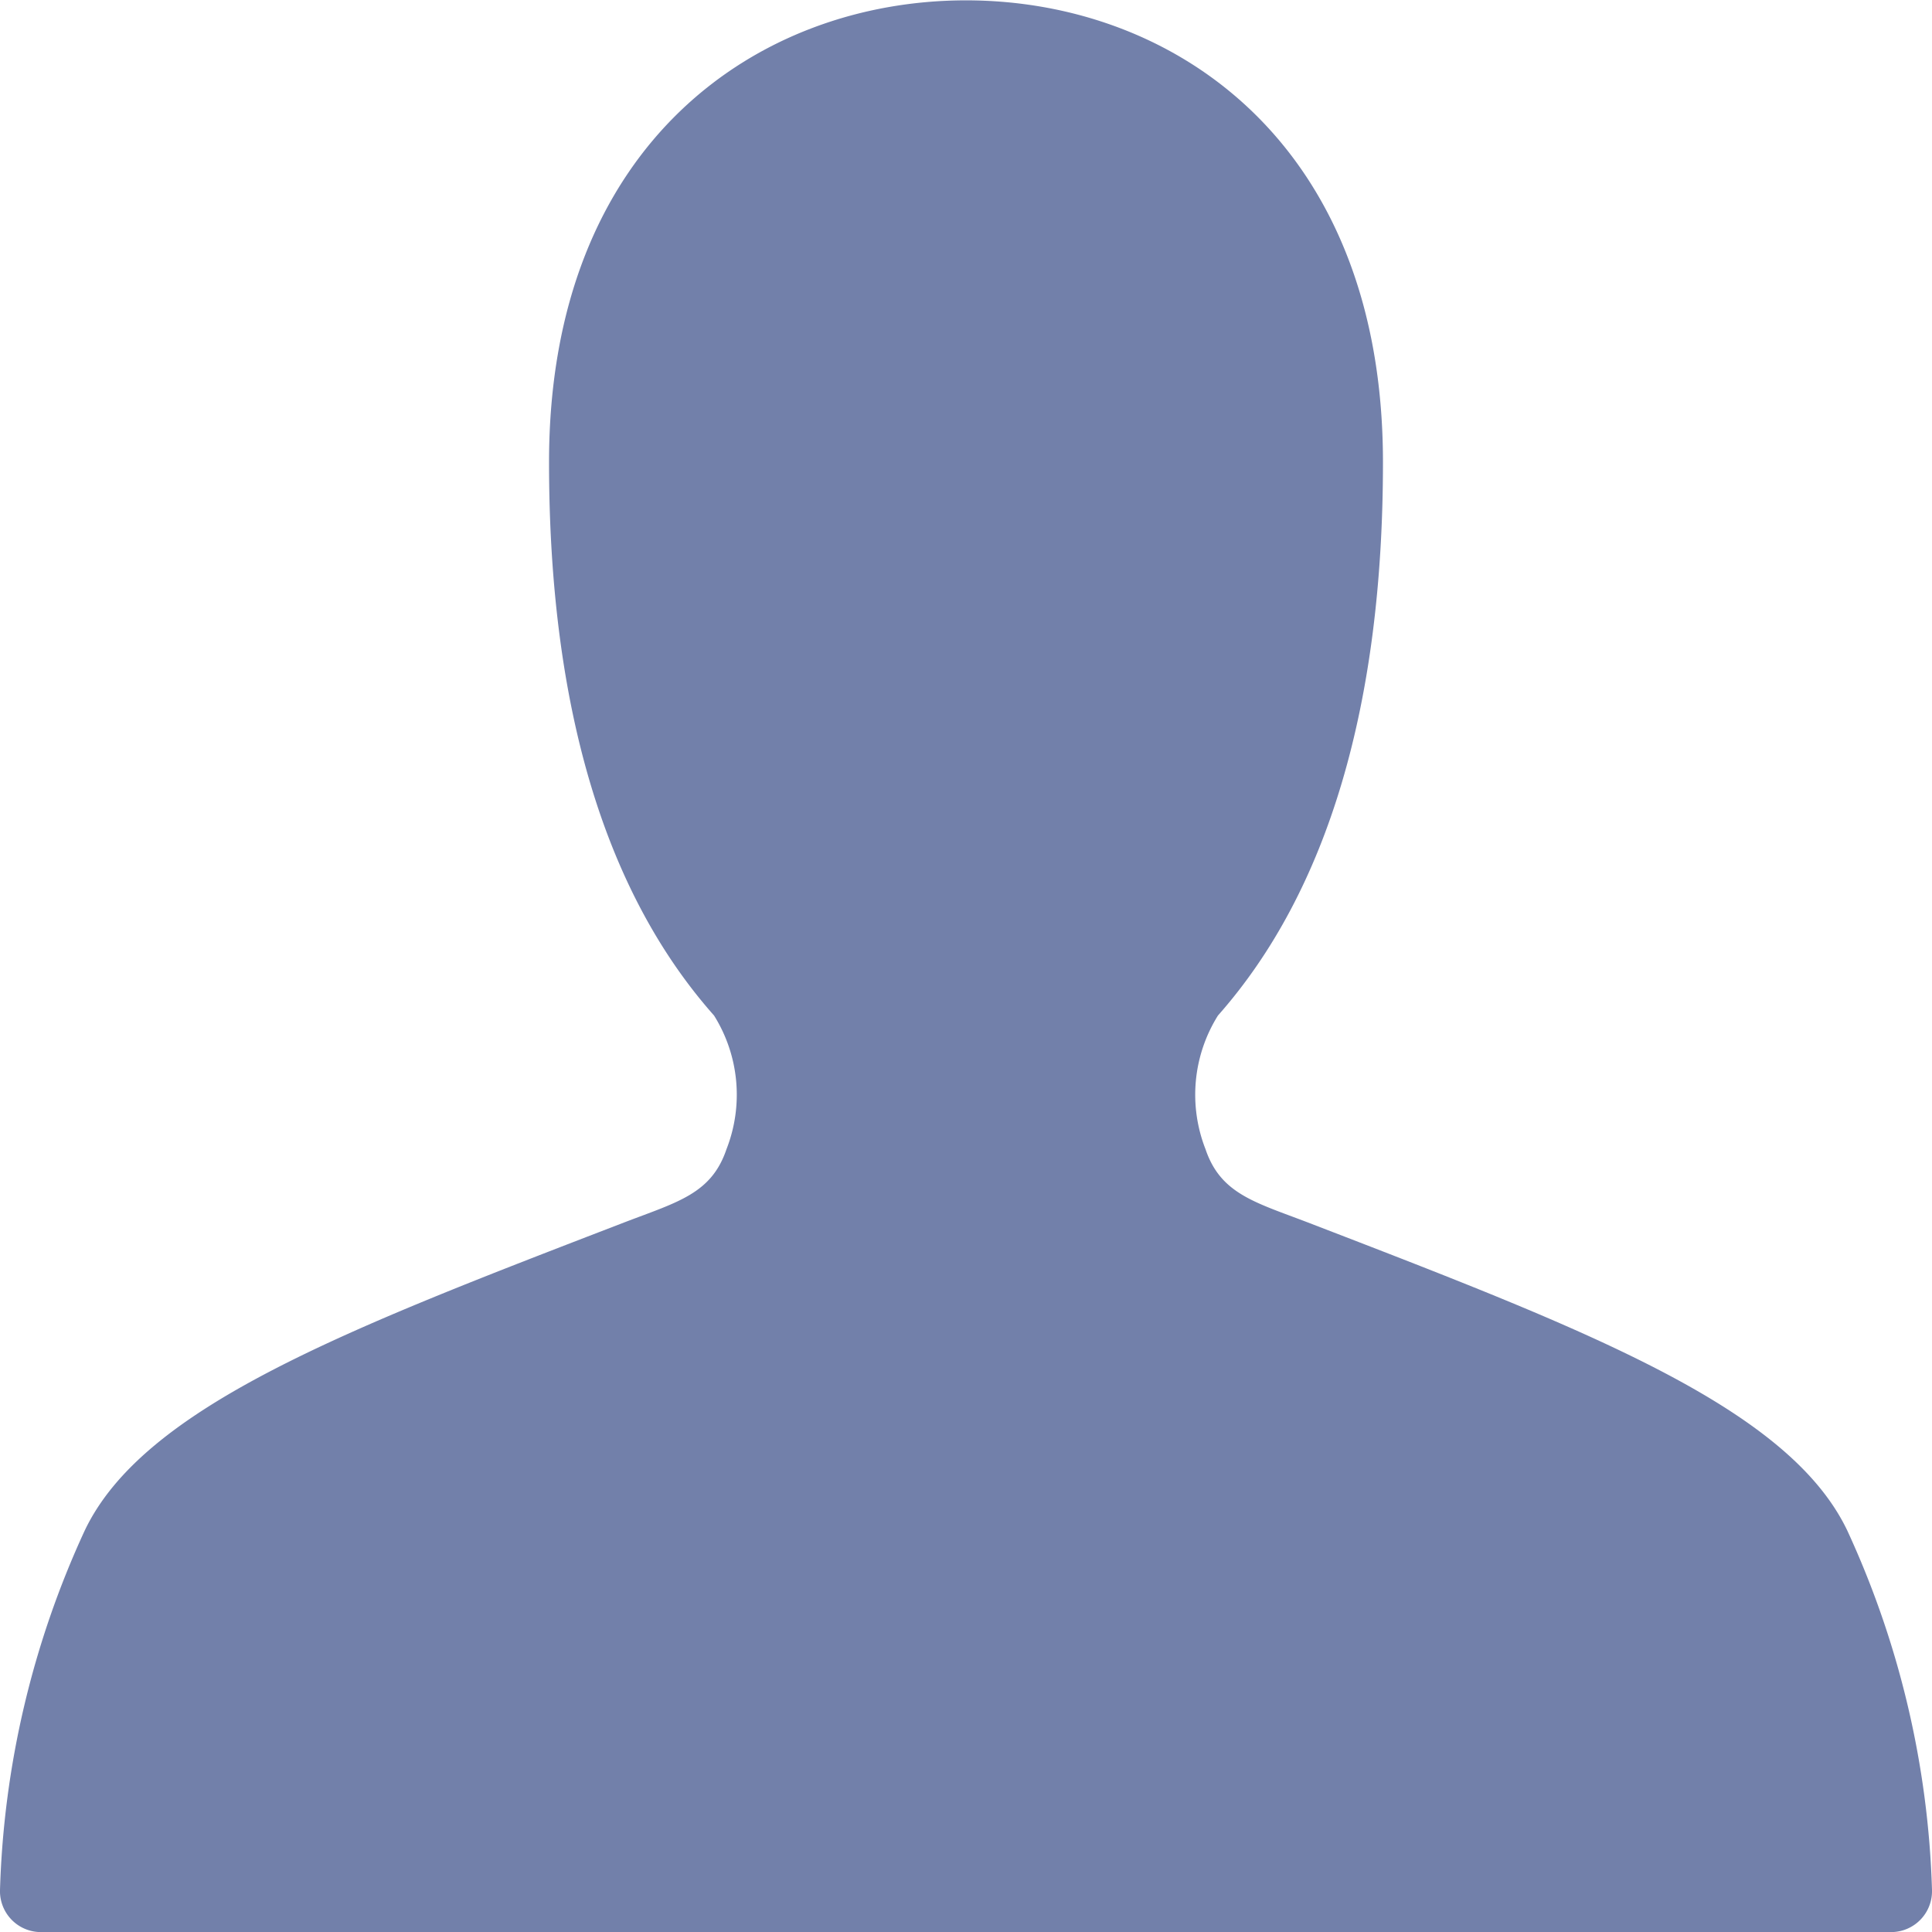 <svg xmlns="http://www.w3.org/2000/svg" width="22" height="22" viewBox="0 0 22 22">
  <g id="Users_Natural-Close-Up-Single-User-Neutral_single-neutral" data-name="Users / Natural-Close-Up-Single-User-Neutral / single-neutral" transform="translate(0 -3981)">
    <g id="Group_586" transform="translate(0 3981)">
      <g id="Bold_586">
        <path id="Shape_2734" d="M21.035,3998.428c-.673-1.406-2.971-2.286-6.151-3.511-.6-.229-.986-.325-1.157-.832a1.7,1.7,0,0,1,.142-1.521c1.26-1.425,1.879-3.558,1.879-6.3,0-3.634-2.383-5.26-4.748-5.26s-4.748,1.626-4.748,5.26c0,2.746.619,4.879,1.879,6.3a1.7,1.7,0,0,1,.142,1.521c-.171.507-.55.6-1.157.832-3.18,1.225-5.478,2.1-6.151,3.511A10.5,10.5,0,0,0,0,4002.522a.466.466,0,0,0,.458.479H21.542a.466.466,0,0,0,.458-.479A10.5,10.5,0,0,0,21.035,3998.428Z" transform="translate(0 -3981)" fill="#7280aa"/>
      </g>
    </g>
  </g>
</svg>
